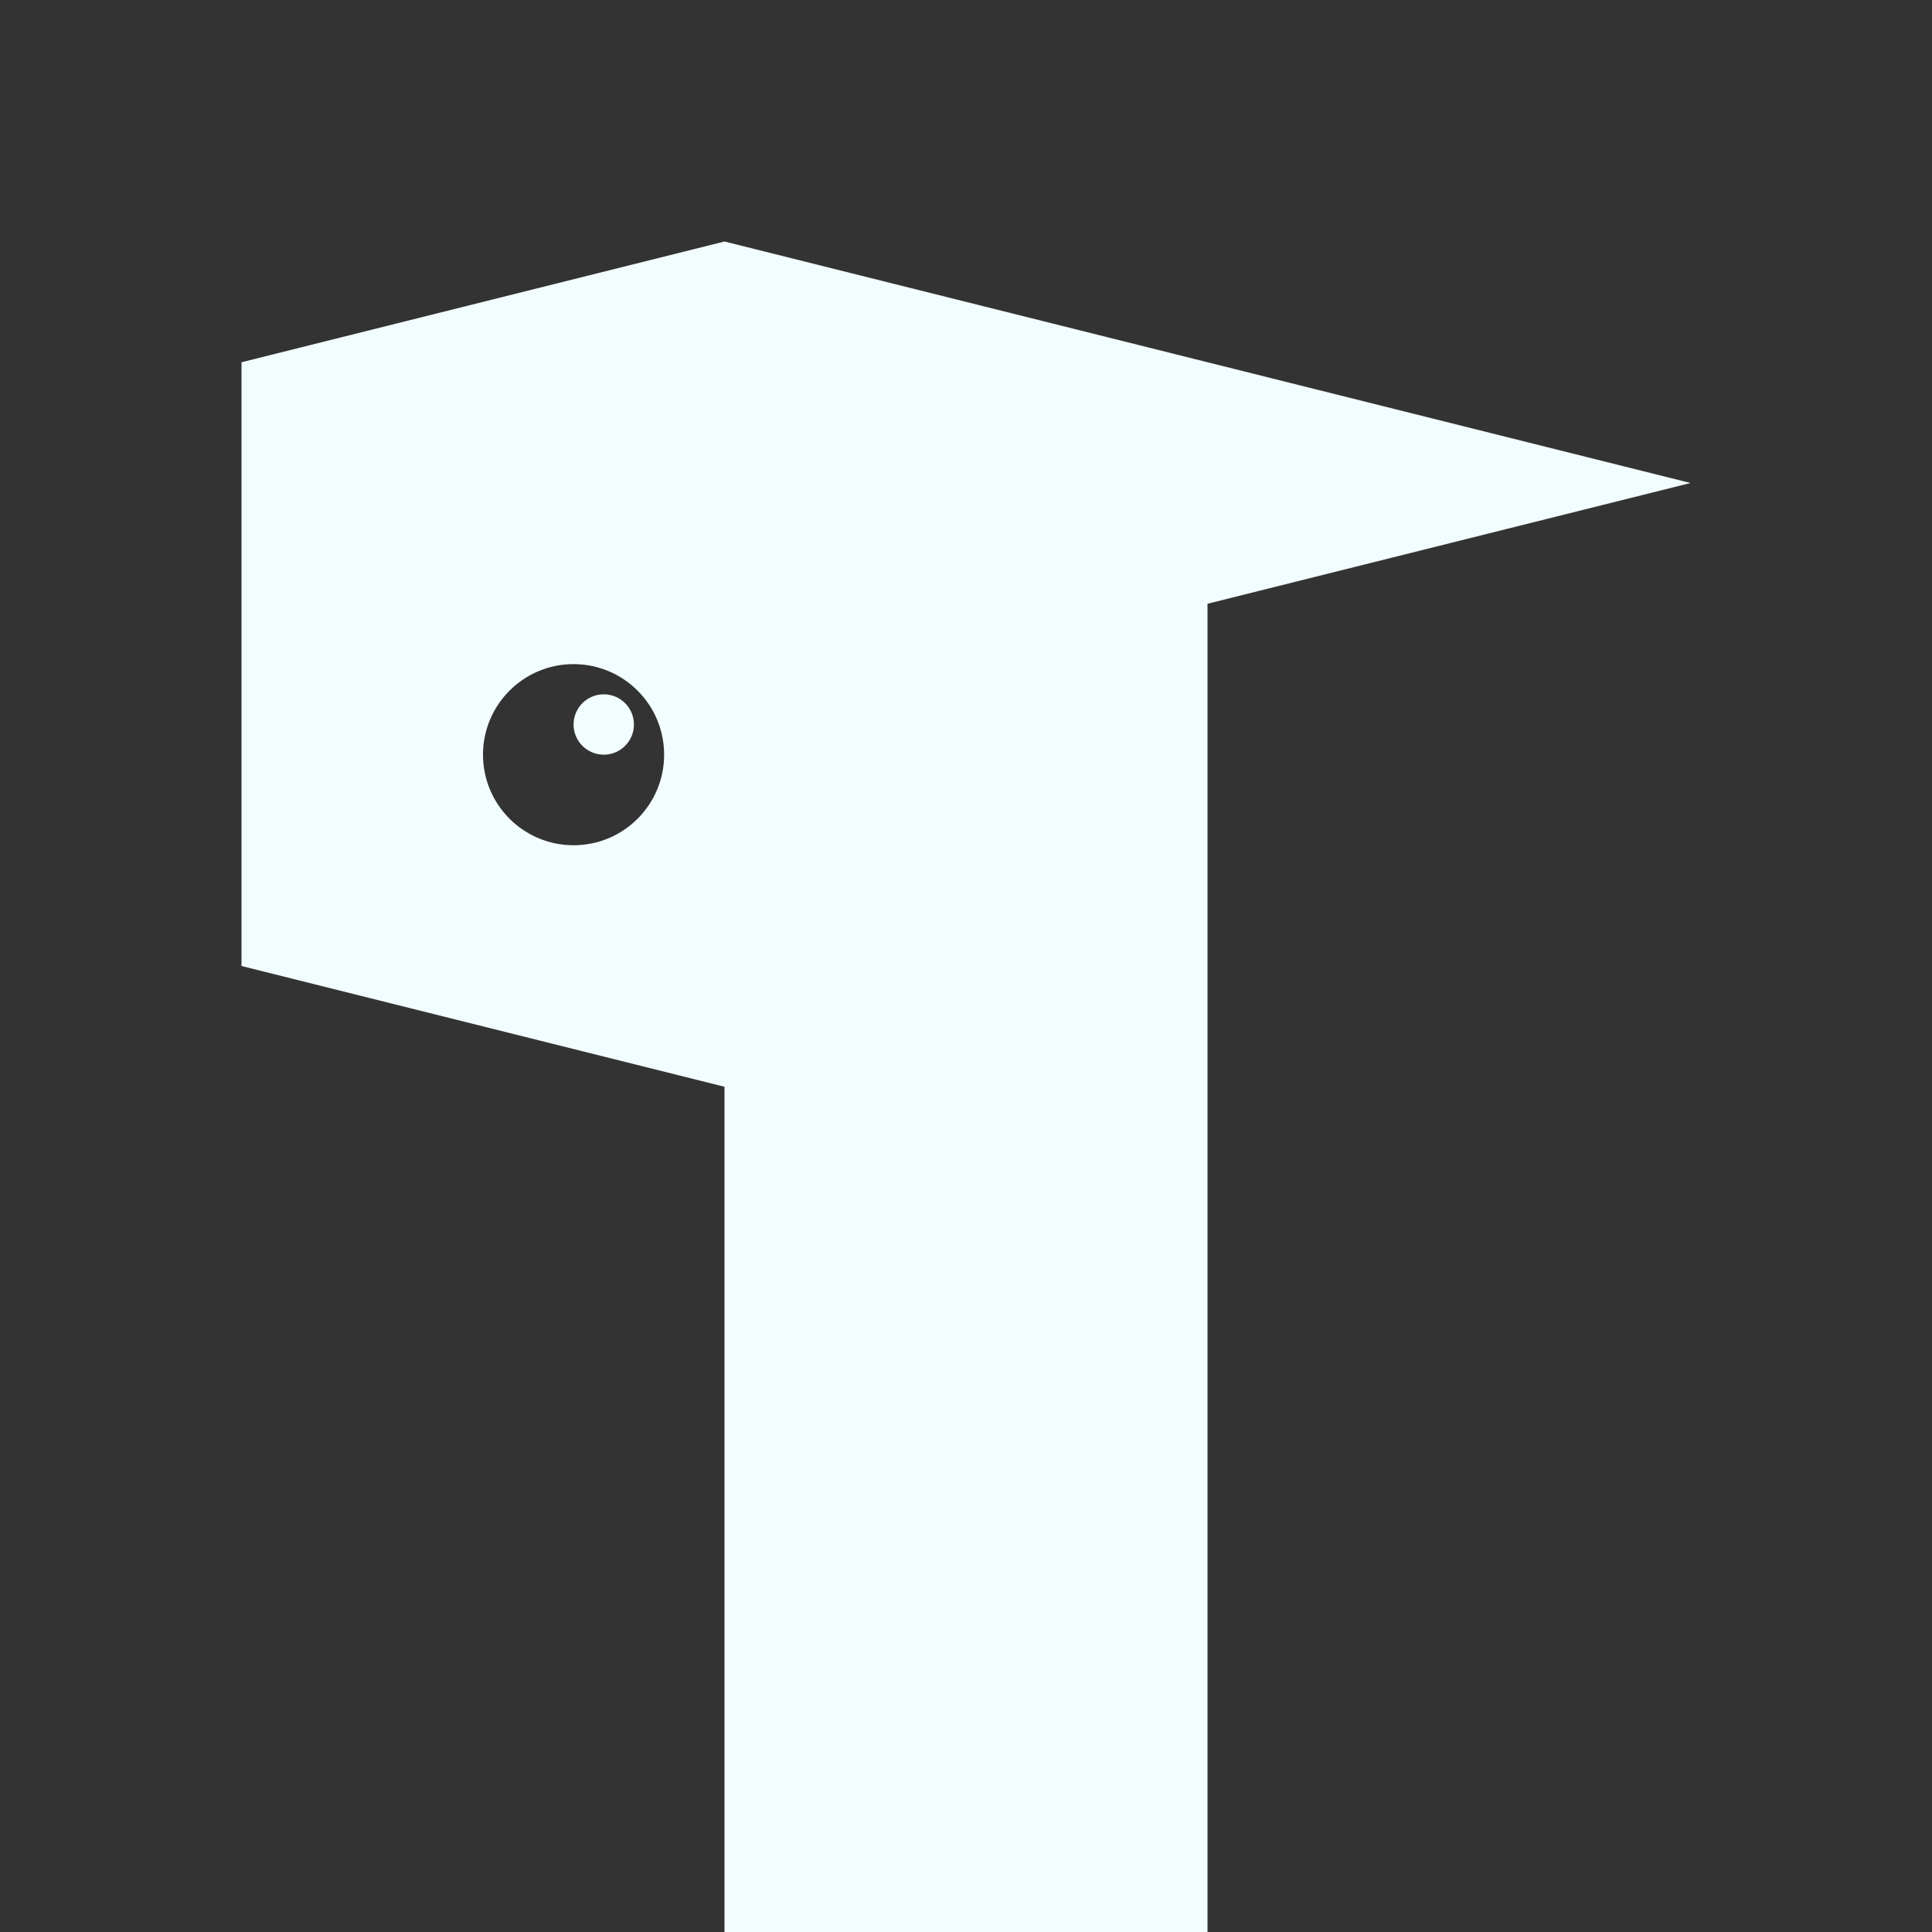 <svg width="1024" height="1024" style="enable-background:new 0 0 1024 1024" xml:space="preserve" xmlns="http://www.w3.org/2000/svg"><rect width="100%" height="100%" fill="#333333" stroke="none"/><path d="m384 128-256 64v320l256 64v448h256V320l256-64-512-128zm-80 320c-26.51 0-48-21.49-48-48s21.49-48 48-48 48 21.49 48 48-21.49 48-48 48z" style="fill:#F2FDFF;"/><circle cx="320" cy="384" style="fill:#F2FDFF;" r="16"/></svg>
